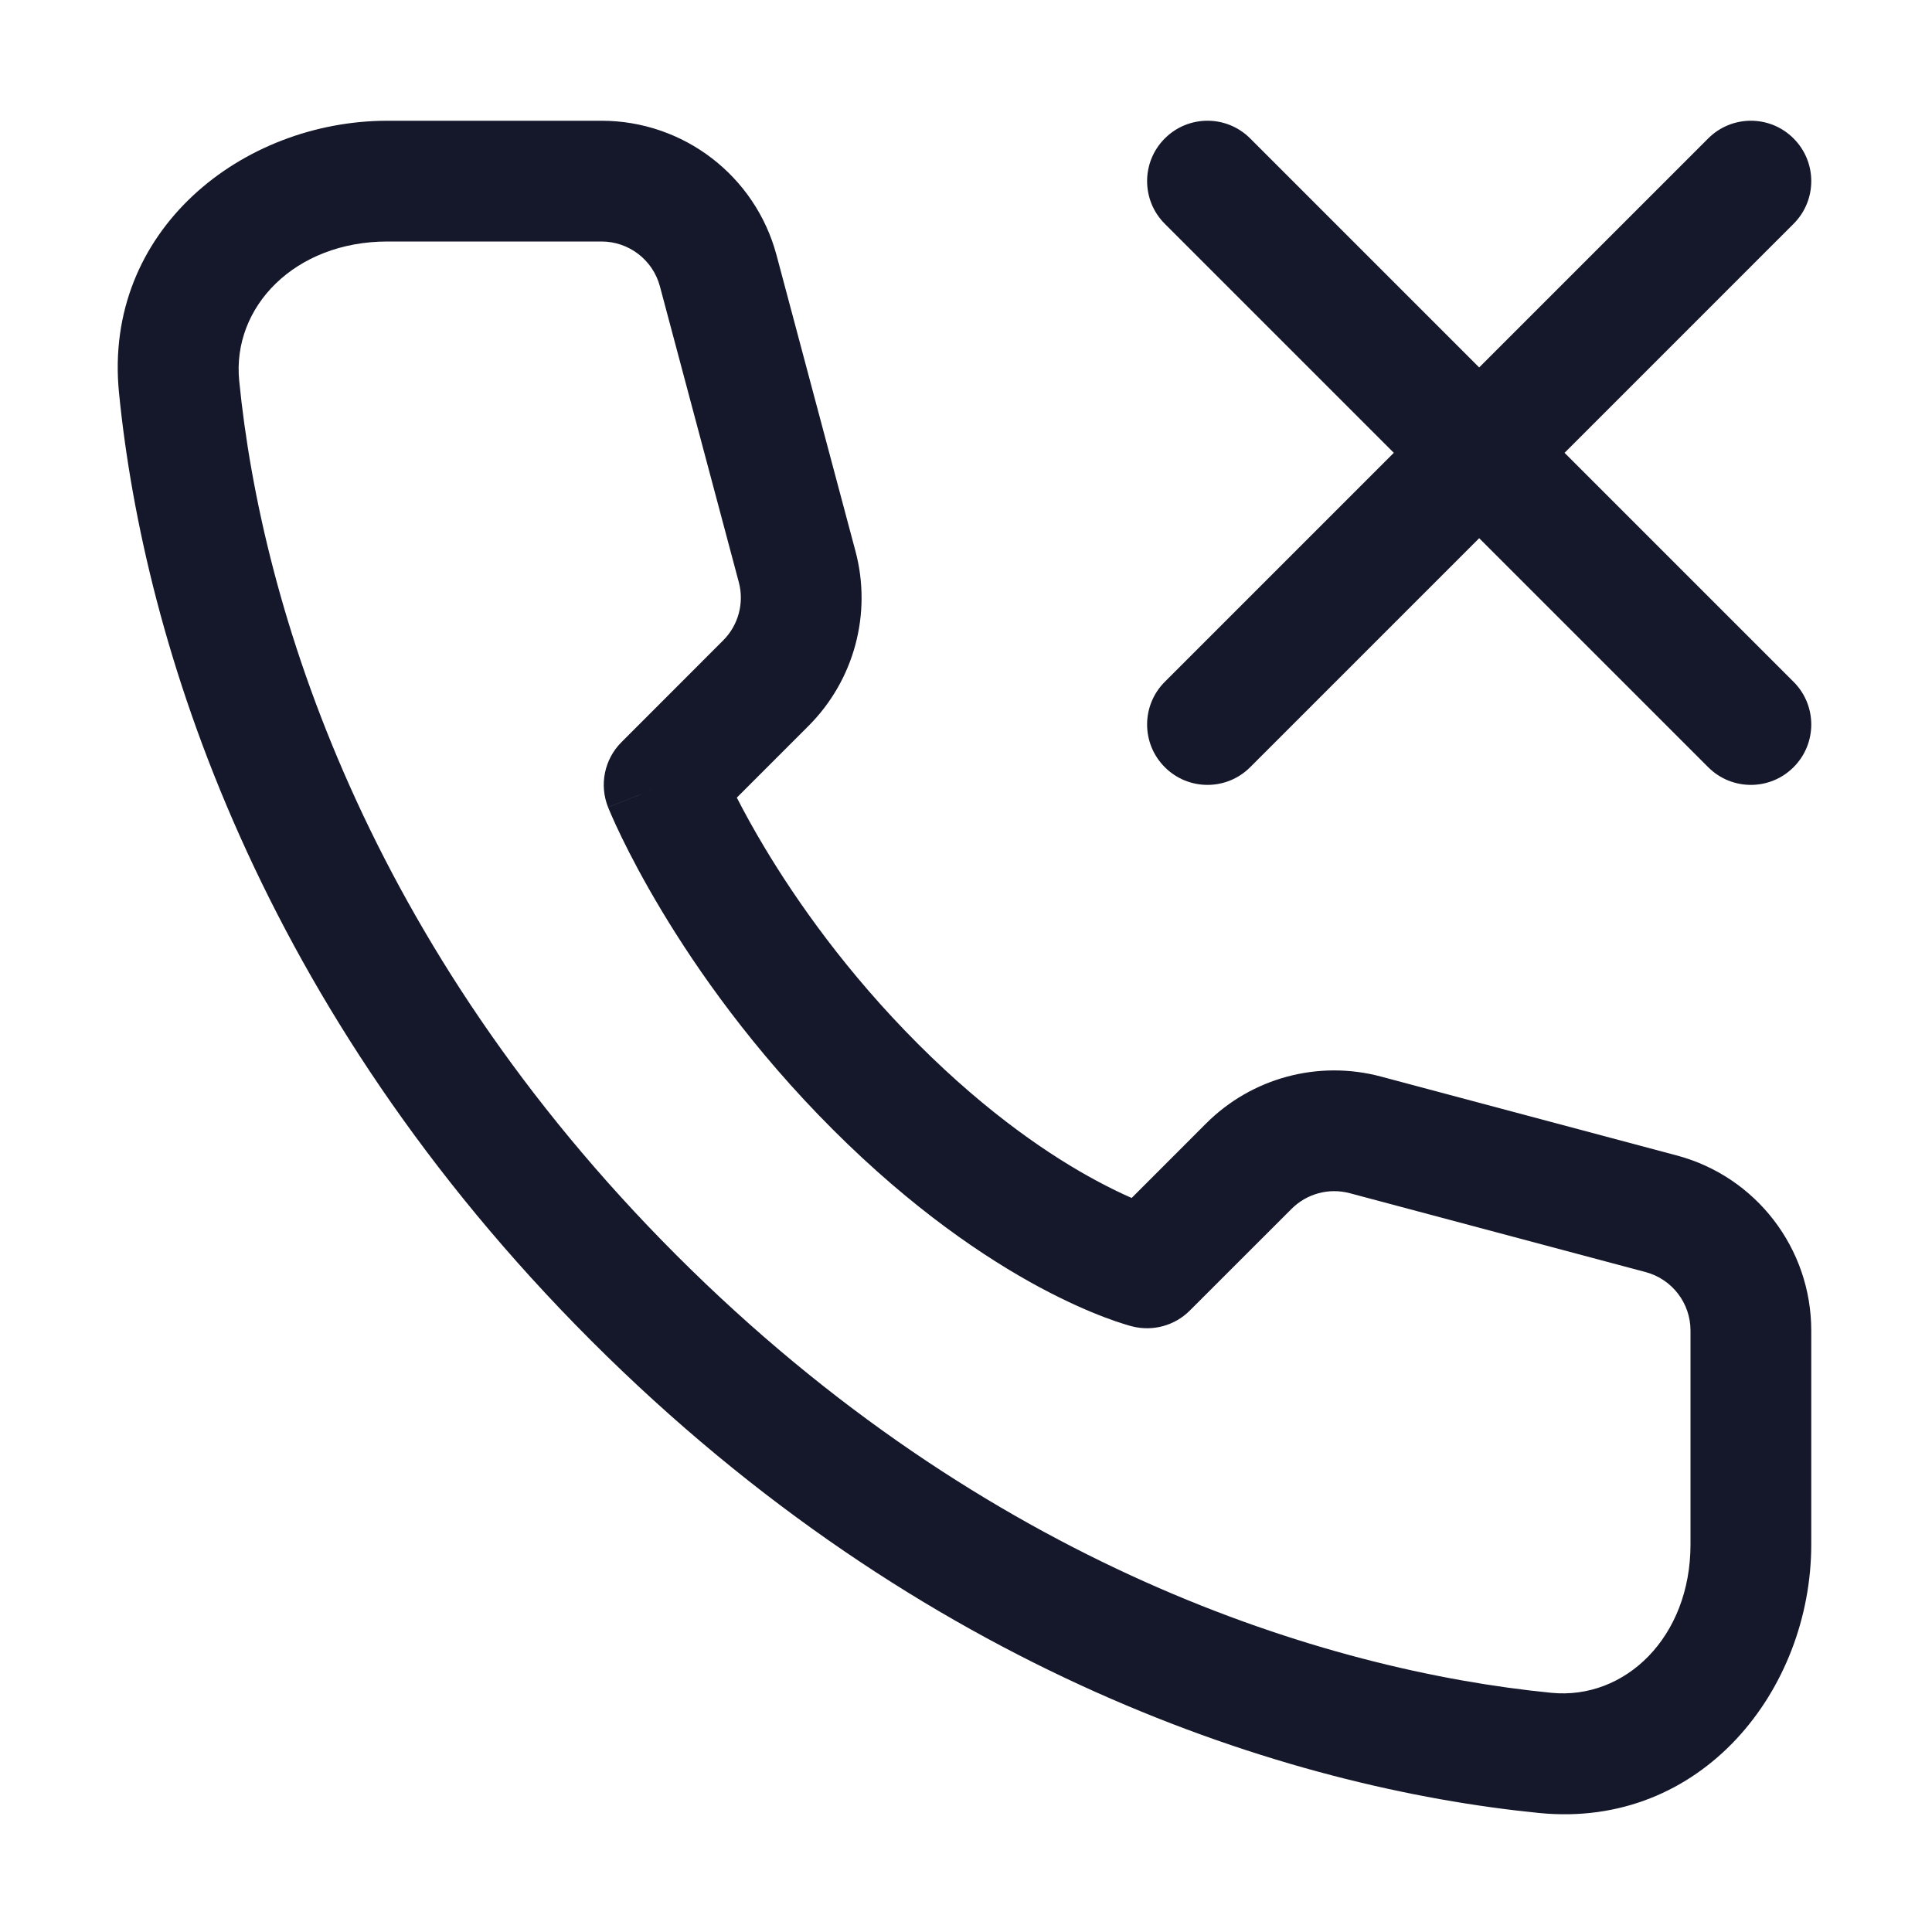 <svg width="32" height="32" viewBox="0 0 32 32" fill="none" xmlns="http://www.w3.org/2000/svg" role="img" aria-label="Variant=Missed Call, Type=Outline" data-icon="variantmissedcalltypeoutline" data-category="communication">
  <title>Variant=Missed Call, Type=Outline</title>
  <desc>communication icon from Comcast Business Design System</desc>
<g id="Variant=Missed Call, Type=Outline">
<path id="shape" fill-rule="evenodd" clip-rule="evenodd" d="M6.418 2C4.016 2 1.704 3.812 1.971 6.505C2.383 10.663 4.296 16.71 9.793 22.207C15.29 27.704 21.337 29.616 25.494 30.029C28.188 30.296 30 27.984 30 25.582L30 22.037C30 20.677 29.086 19.488 27.773 19.138L22.872 17.831C21.837 17.555 20.734 17.851 19.977 18.608L18.744 19.842C18.583 19.772 18.387 19.678 18.162 19.557C17.431 19.164 16.385 18.471 15.207 17.293C14.027 16.112 13.2 14.931 12.67 14.048C12.474 13.722 12.32 13.438 12.204 13.211L13.392 12.023C14.149 11.265 14.445 10.162 14.169 9.128L12.862 4.227C12.512 2.914 11.322 2 9.963 2H6.418ZM19 21C18.757 21.97 18.756 21.97 18.756 21.97L19 21ZM18.754 21.969L18.756 21.97C19.097 22.055 19.459 21.956 19.707 21.707L21.392 20.023C21.644 19.77 22.012 19.671 22.356 19.763L27.258 21.07C27.695 21.187 28 21.584 28 22.037L28 25.582C28 27.117 26.916 28.16 25.692 28.038C21.932 27.666 16.336 25.922 11.207 20.793C6.078 15.664 4.334 10.068 3.962 6.308C3.84 5.084 4.883 4 6.418 4H9.963C10.416 4 10.813 4.305 10.93 4.742L12.237 9.643C12.329 9.988 12.23 10.356 11.977 10.608L10.293 12.293C10.01 12.576 9.923 13 10.072 13.371L11 13C10.072 13.371 10.072 13.372 10.072 13.372L10.072 13.374L10.074 13.377L10.078 13.386L10.09 13.415C10.1 13.44 10.114 13.473 10.133 13.515C10.169 13.599 10.224 13.718 10.296 13.867C10.44 14.164 10.657 14.58 10.955 15.077C11.55 16.069 12.473 17.388 13.793 18.707C15.115 20.029 16.319 20.836 17.213 21.318C17.66 21.558 18.028 21.717 18.294 21.818C18.426 21.868 18.533 21.904 18.612 21.928C18.651 21.941 18.683 21.95 18.707 21.957L18.738 21.965L18.749 21.968L18.754 21.969ZM20.707 2.293C20.317 1.902 19.683 1.902 19.293 2.293C18.902 2.683 18.902 3.317 19.293 3.707L23.086 7.5L19.293 11.293C18.902 11.683 18.902 12.317 19.293 12.707C19.683 13.098 20.317 13.098 20.707 12.707L24.5 8.914L28.293 12.707C28.683 13.098 29.317 13.098 29.707 12.707C30.098 12.317 30.098 11.683 29.707 11.293L25.914 7.5L29.707 3.707C30.098 3.317 30.098 2.683 29.707 2.293C29.317 1.902 28.683 1.902 28.293 2.293L24.5 6.086L20.707 2.293Z" fill="#15172B"/>
</g>
</svg>

